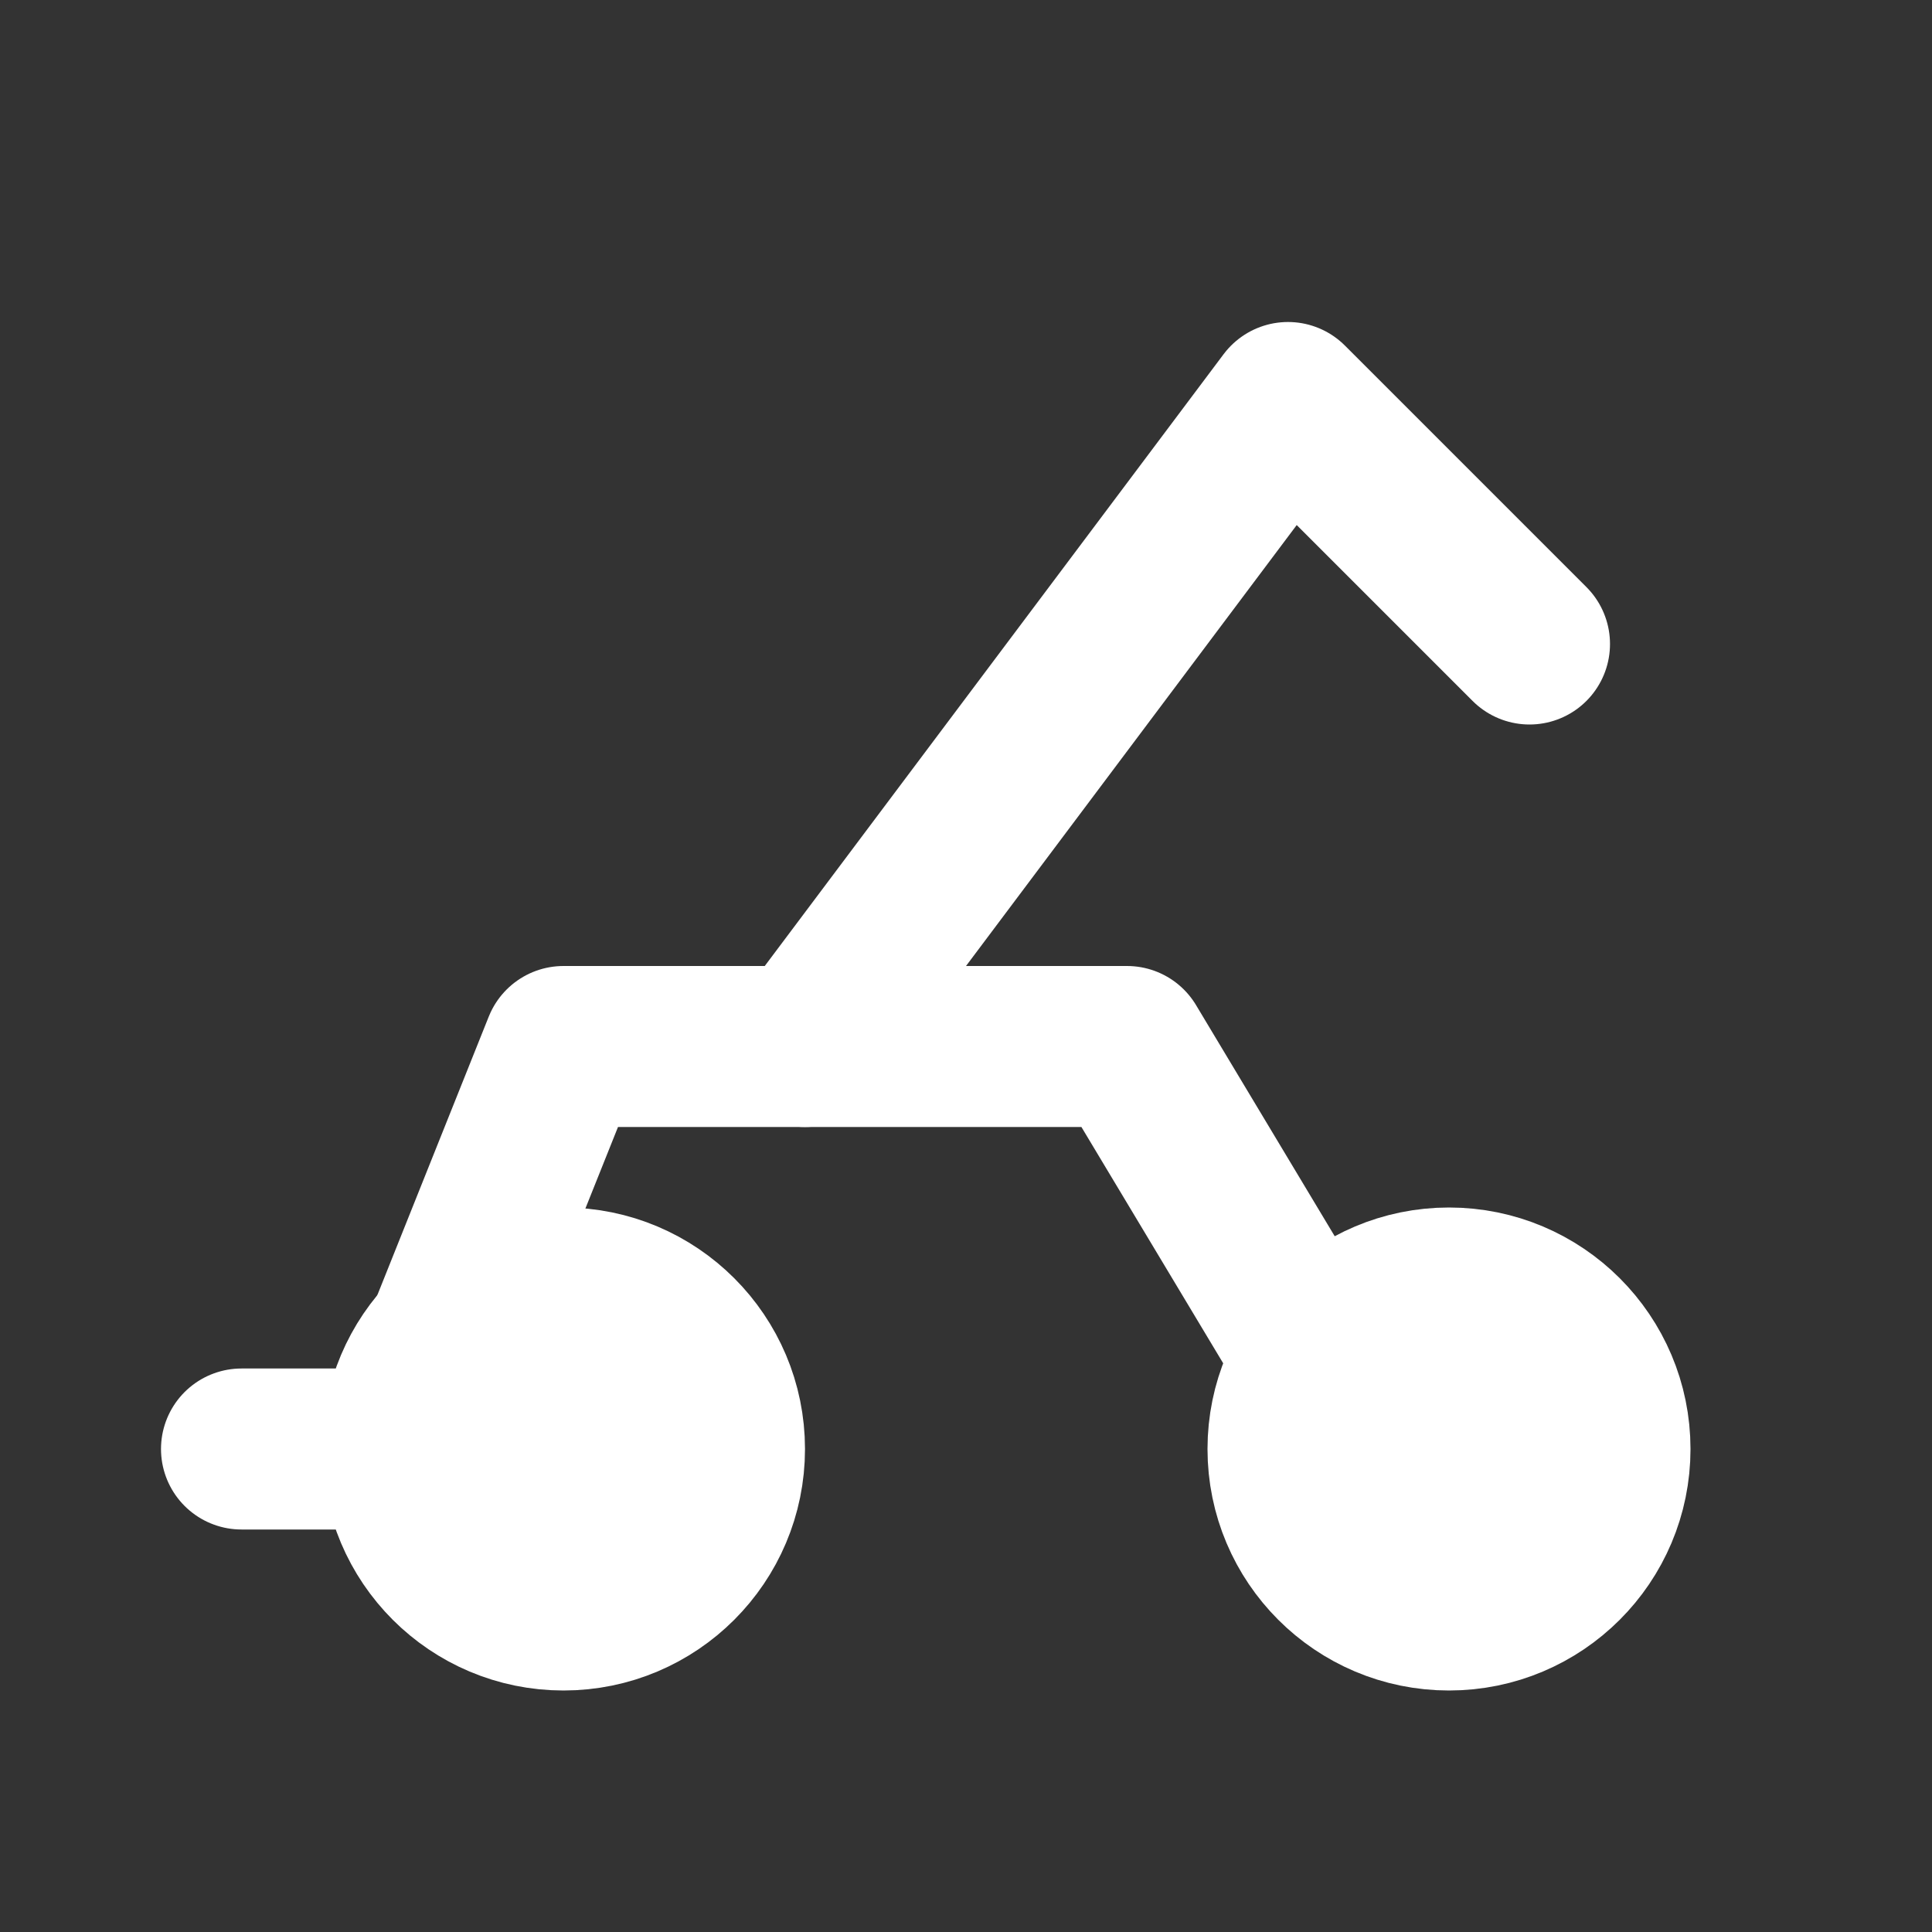 <svg xmlns="http://www.w3.org/2000/svg" width="24" height="24" viewBox="0 0 24 24" fill="none" stroke="white" stroke-width="2" stroke-linecap="round" stroke-linejoin="round">
  <rect x="0" y="0" width="24" height="24" fill="#333333" stroke="none"/>
  <circle cx="7" cy="18" r="2" fill="white"/><circle cx="18" cy="18" r="2" fill="white"/>
  <path d="M3 18h2l2-5h7l3 5h2"/>
  <path d="M10 13l6-8 3 3"/>
</svg>
